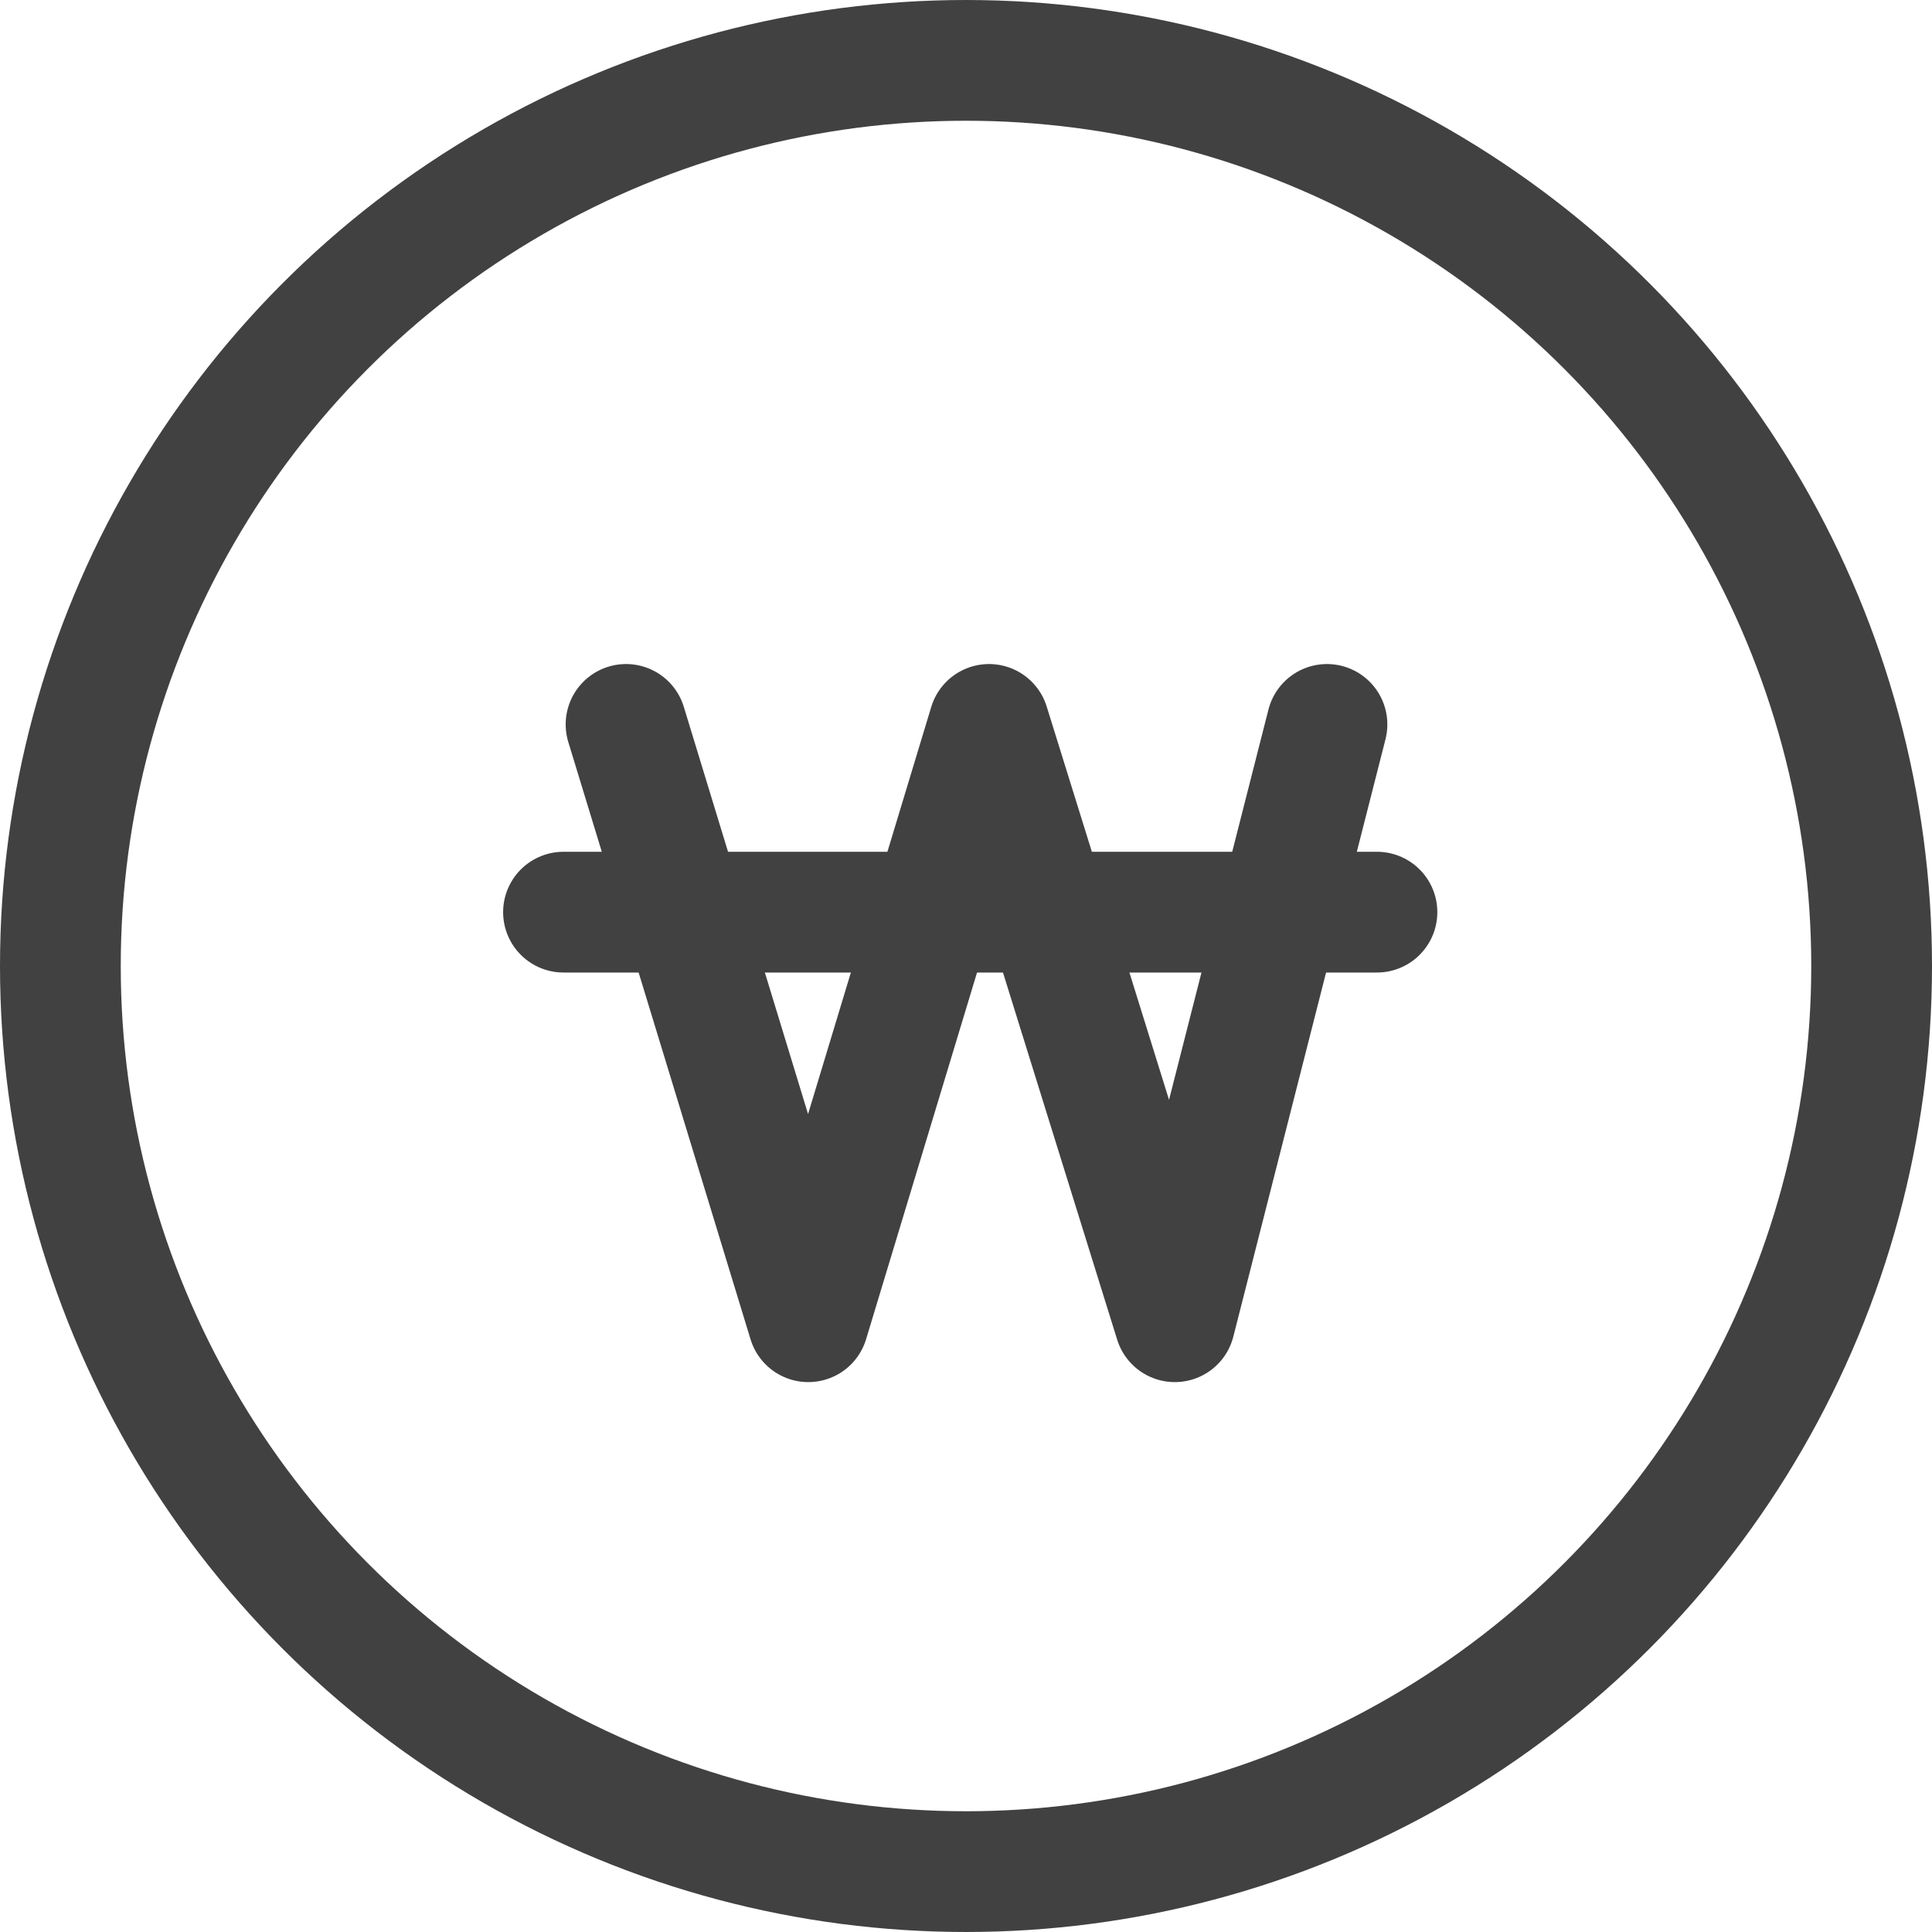<svg xmlns="http://www.w3.org/2000/svg" width="24" height="24" viewBox="0 0 24 24">
    <g>
        <g fill="none" stroke="#414141" stroke-width="1.5px" transform="translate(-773 -435) translate(773 435)">
            <circle cx="12" cy="12" r="12" stroke="none"/>
            <circle cx="12" cy="12" r="11.25"/>
        </g>
        <path fill="none" stroke="#414141" stroke-linecap="round" stroke-linejoin="round" stroke-width="1.5px" d="M24.9 3.6l2.264 7.42 2.245-7.42 2.308 7.42 1.89-7.42" transform="translate(-773 -435) translate(755.877 440.399)"/>
        <path fill="none" stroke="#414141" stroke-linecap="round" stroke-width="1.5px" d="M0 0L10.105 0" transform="translate(-773 -435) translate(780 446.331)"/>
    </g>
</svg>
